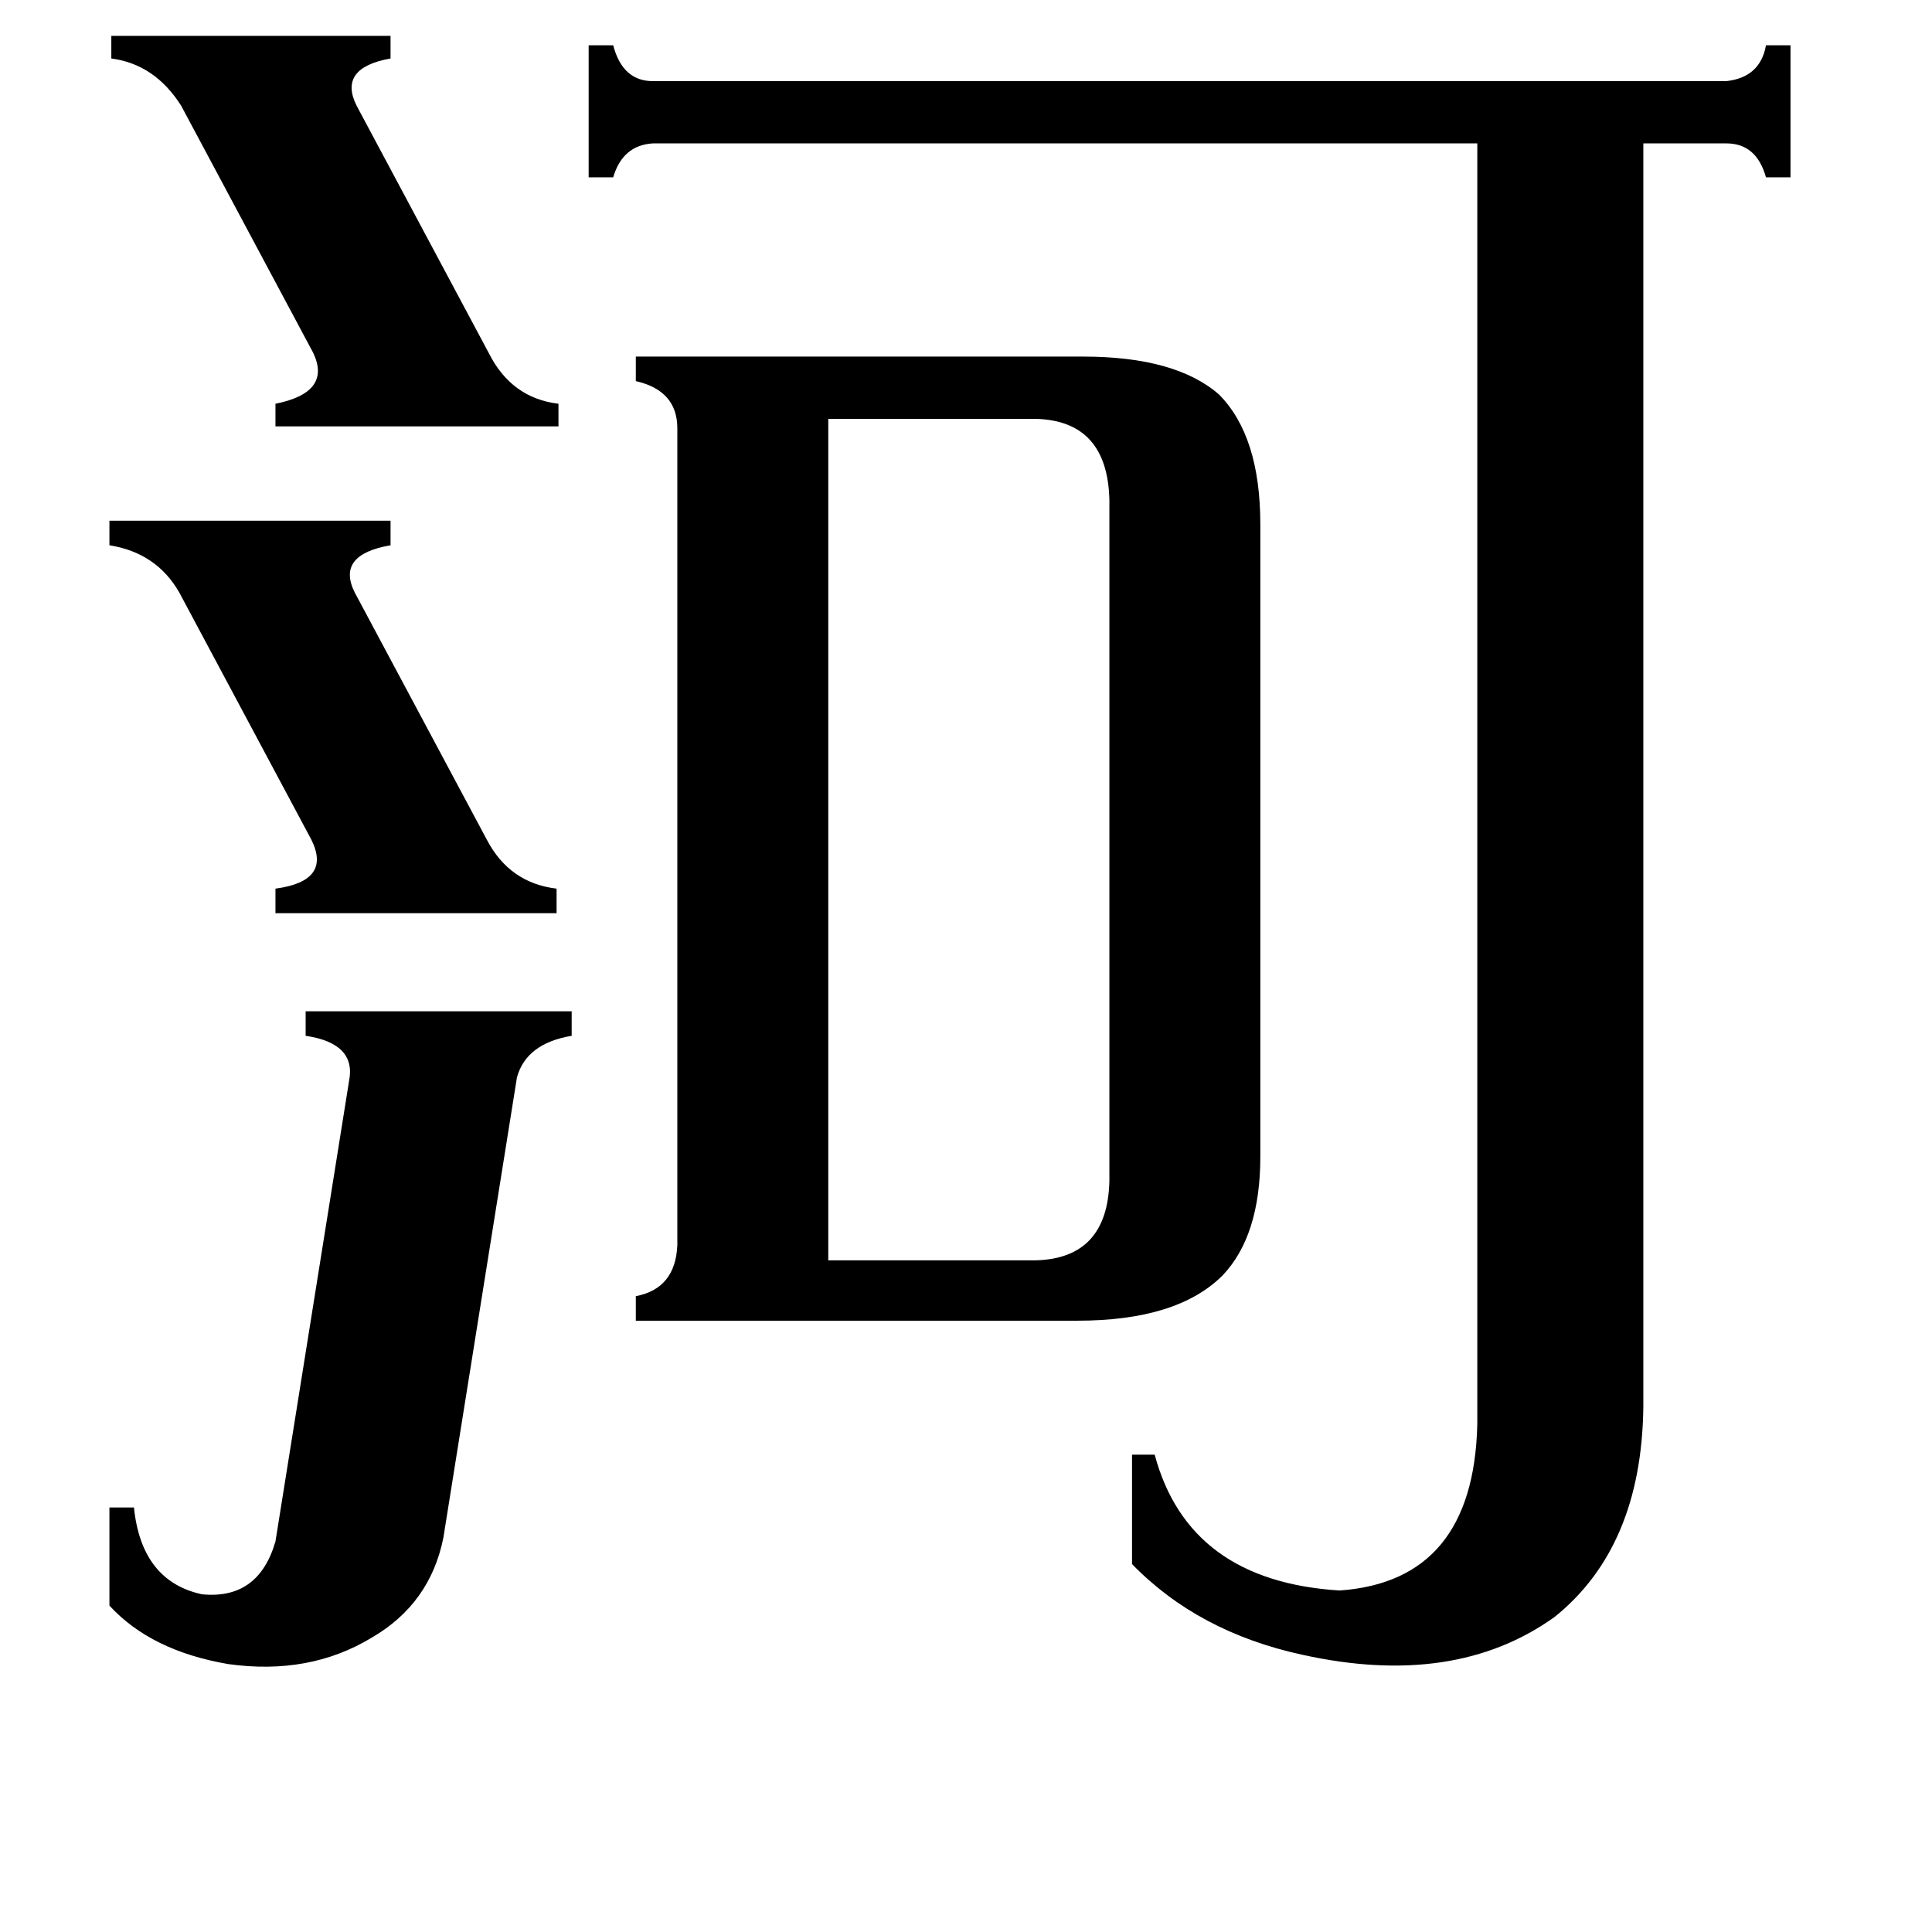 <svg xmlns="http://www.w3.org/2000/svg" viewBox="0 -800 1024 1024">
	<path fill="#000000" d="M59 -781H207V-769Q179 -764 189 -744L259 -613Q271 -589 296 -586V-574H146V-586Q176 -592 166 -613L96 -744Q82 -766 59 -769ZM58 -524H207V-511Q178 -506 188 -486L258 -355Q270 -332 295 -329V-316H146V-329Q176 -333 165 -355L95 -486Q83 -507 58 -511ZM185 -227Q189 -247 162 -251V-264H303V-251Q279 -247 274 -229L235 15Q228 50 197 68Q164 88 121 82Q80 75 58 51V-1H71Q75 38 107 45Q137 48 146 17ZM439 -132H549Q587 -133 588 -174V-535Q587 -577 549 -578H439ZM915 -757Q933 -759 936 -776H949V-706H936Q931 -724 915 -724H871V-54Q870 20 824 57Q771 95 690 77Q635 65 600 29V-29H612Q630 38 710 43Q781 38 783 -45V-724H346Q330 -723 325 -706H312V-776H325Q330 -757 346 -757ZM359 -573Q359 -593 337 -598V-611H574Q623 -611 646 -591Q668 -569 668 -522V-187Q668 -145 648 -124Q624 -100 571 -100H337V-113Q358 -117 359 -140Z"/>
</svg>